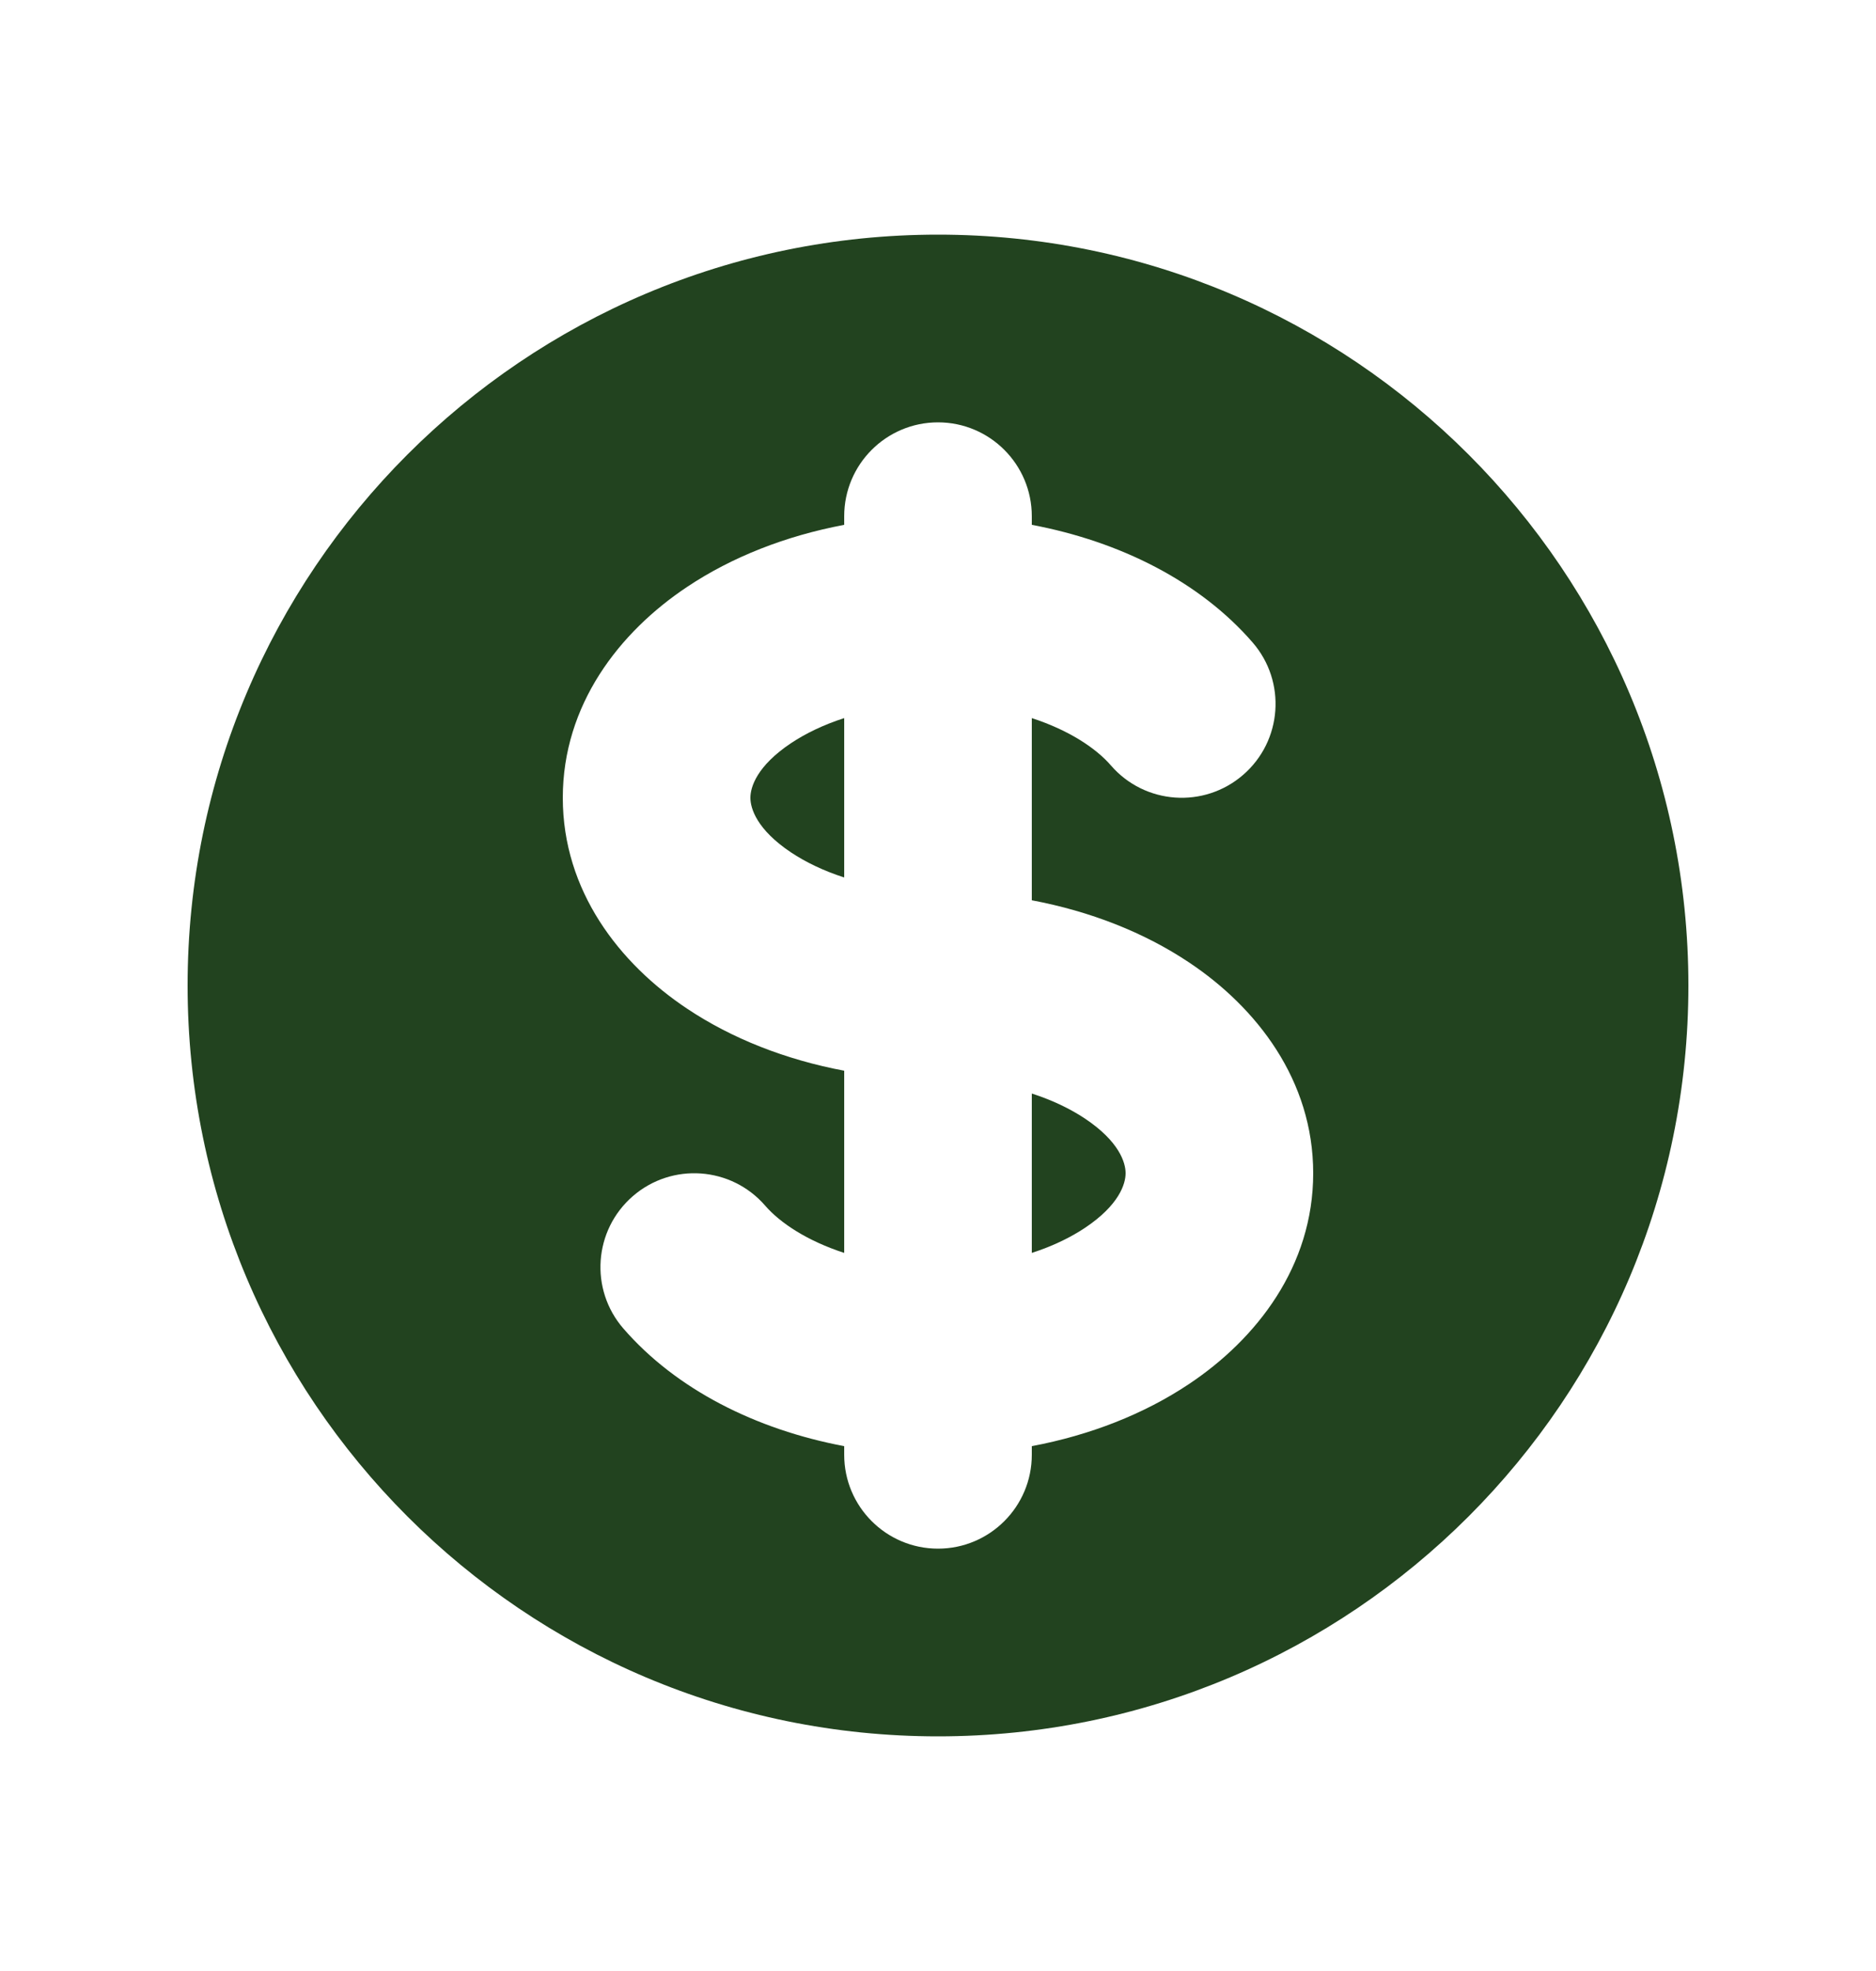 <svg width="20" height="21" viewBox="0 0 20 21" fill="none" xmlns="http://www.w3.org/2000/svg">
<g id="icon / heroicons / Solid / currency-dollar">
<g id="Icon">
<path d="M8.433 7.918C8.588 7.815 8.779 7.722 9 7.651L9 9.349C8.779 9.278 8.588 9.185 8.433 9.082C8.069 8.839 8 8.614 8 8.5C8 8.386 8.069 8.161 8.433 7.918Z" fill="#22431F"/>
<path d="M11 13.349L11 11.651C11.221 11.722 11.412 11.815 11.567 11.918C11.931 12.161 12 12.386 12 12.5C12 12.614 11.931 12.839 11.567 13.082C11.412 13.185 11.221 13.278 11 13.349Z" fill="#22431F"/>
<path fill-rule="evenodd" clip-rule="evenodd" d="M10 18.5C14.418 18.5 18 14.918 18 10.5C18 6.082 14.418 2.5 10 2.5C5.582 2.5 2 6.082 2 10.5C2 14.918 5.582 18.5 10 18.5ZM11 5.5C11 4.948 10.552 4.5 10 4.5C9.448 4.5 9 4.948 9 5.5V5.592C8.378 5.709 7.803 5.934 7.324 6.254C6.602 6.735 6 7.509 6 8.5C6 9.491 6.602 10.265 7.324 10.746C7.803 11.066 8.378 11.291 9 11.408L9 13.349C8.609 13.222 8.319 13.032 8.157 12.845C7.795 12.428 7.163 12.383 6.746 12.745C6.329 13.107 6.284 13.738 6.646 14.155C7.209 14.804 8.06 15.231 9 15.408L9 15.5C9 16.052 9.448 16.5 10 16.5C10.552 16.5 11 16.052 11 15.5L11 15.408C11.622 15.291 12.197 15.066 12.676 14.746C13.398 14.265 14 13.491 14 12.5C14 11.509 13.398 10.735 12.676 10.254C12.197 9.934 11.622 9.709 11 9.592L11 7.651C11.391 7.778 11.681 7.968 11.843 8.155C12.205 8.573 12.837 8.617 13.254 8.255C13.671 7.893 13.716 7.262 13.354 6.845C12.791 6.196 11.941 5.769 11 5.592V5.5Z" fill="#22431F"/>
</g>
</g>
</svg>
